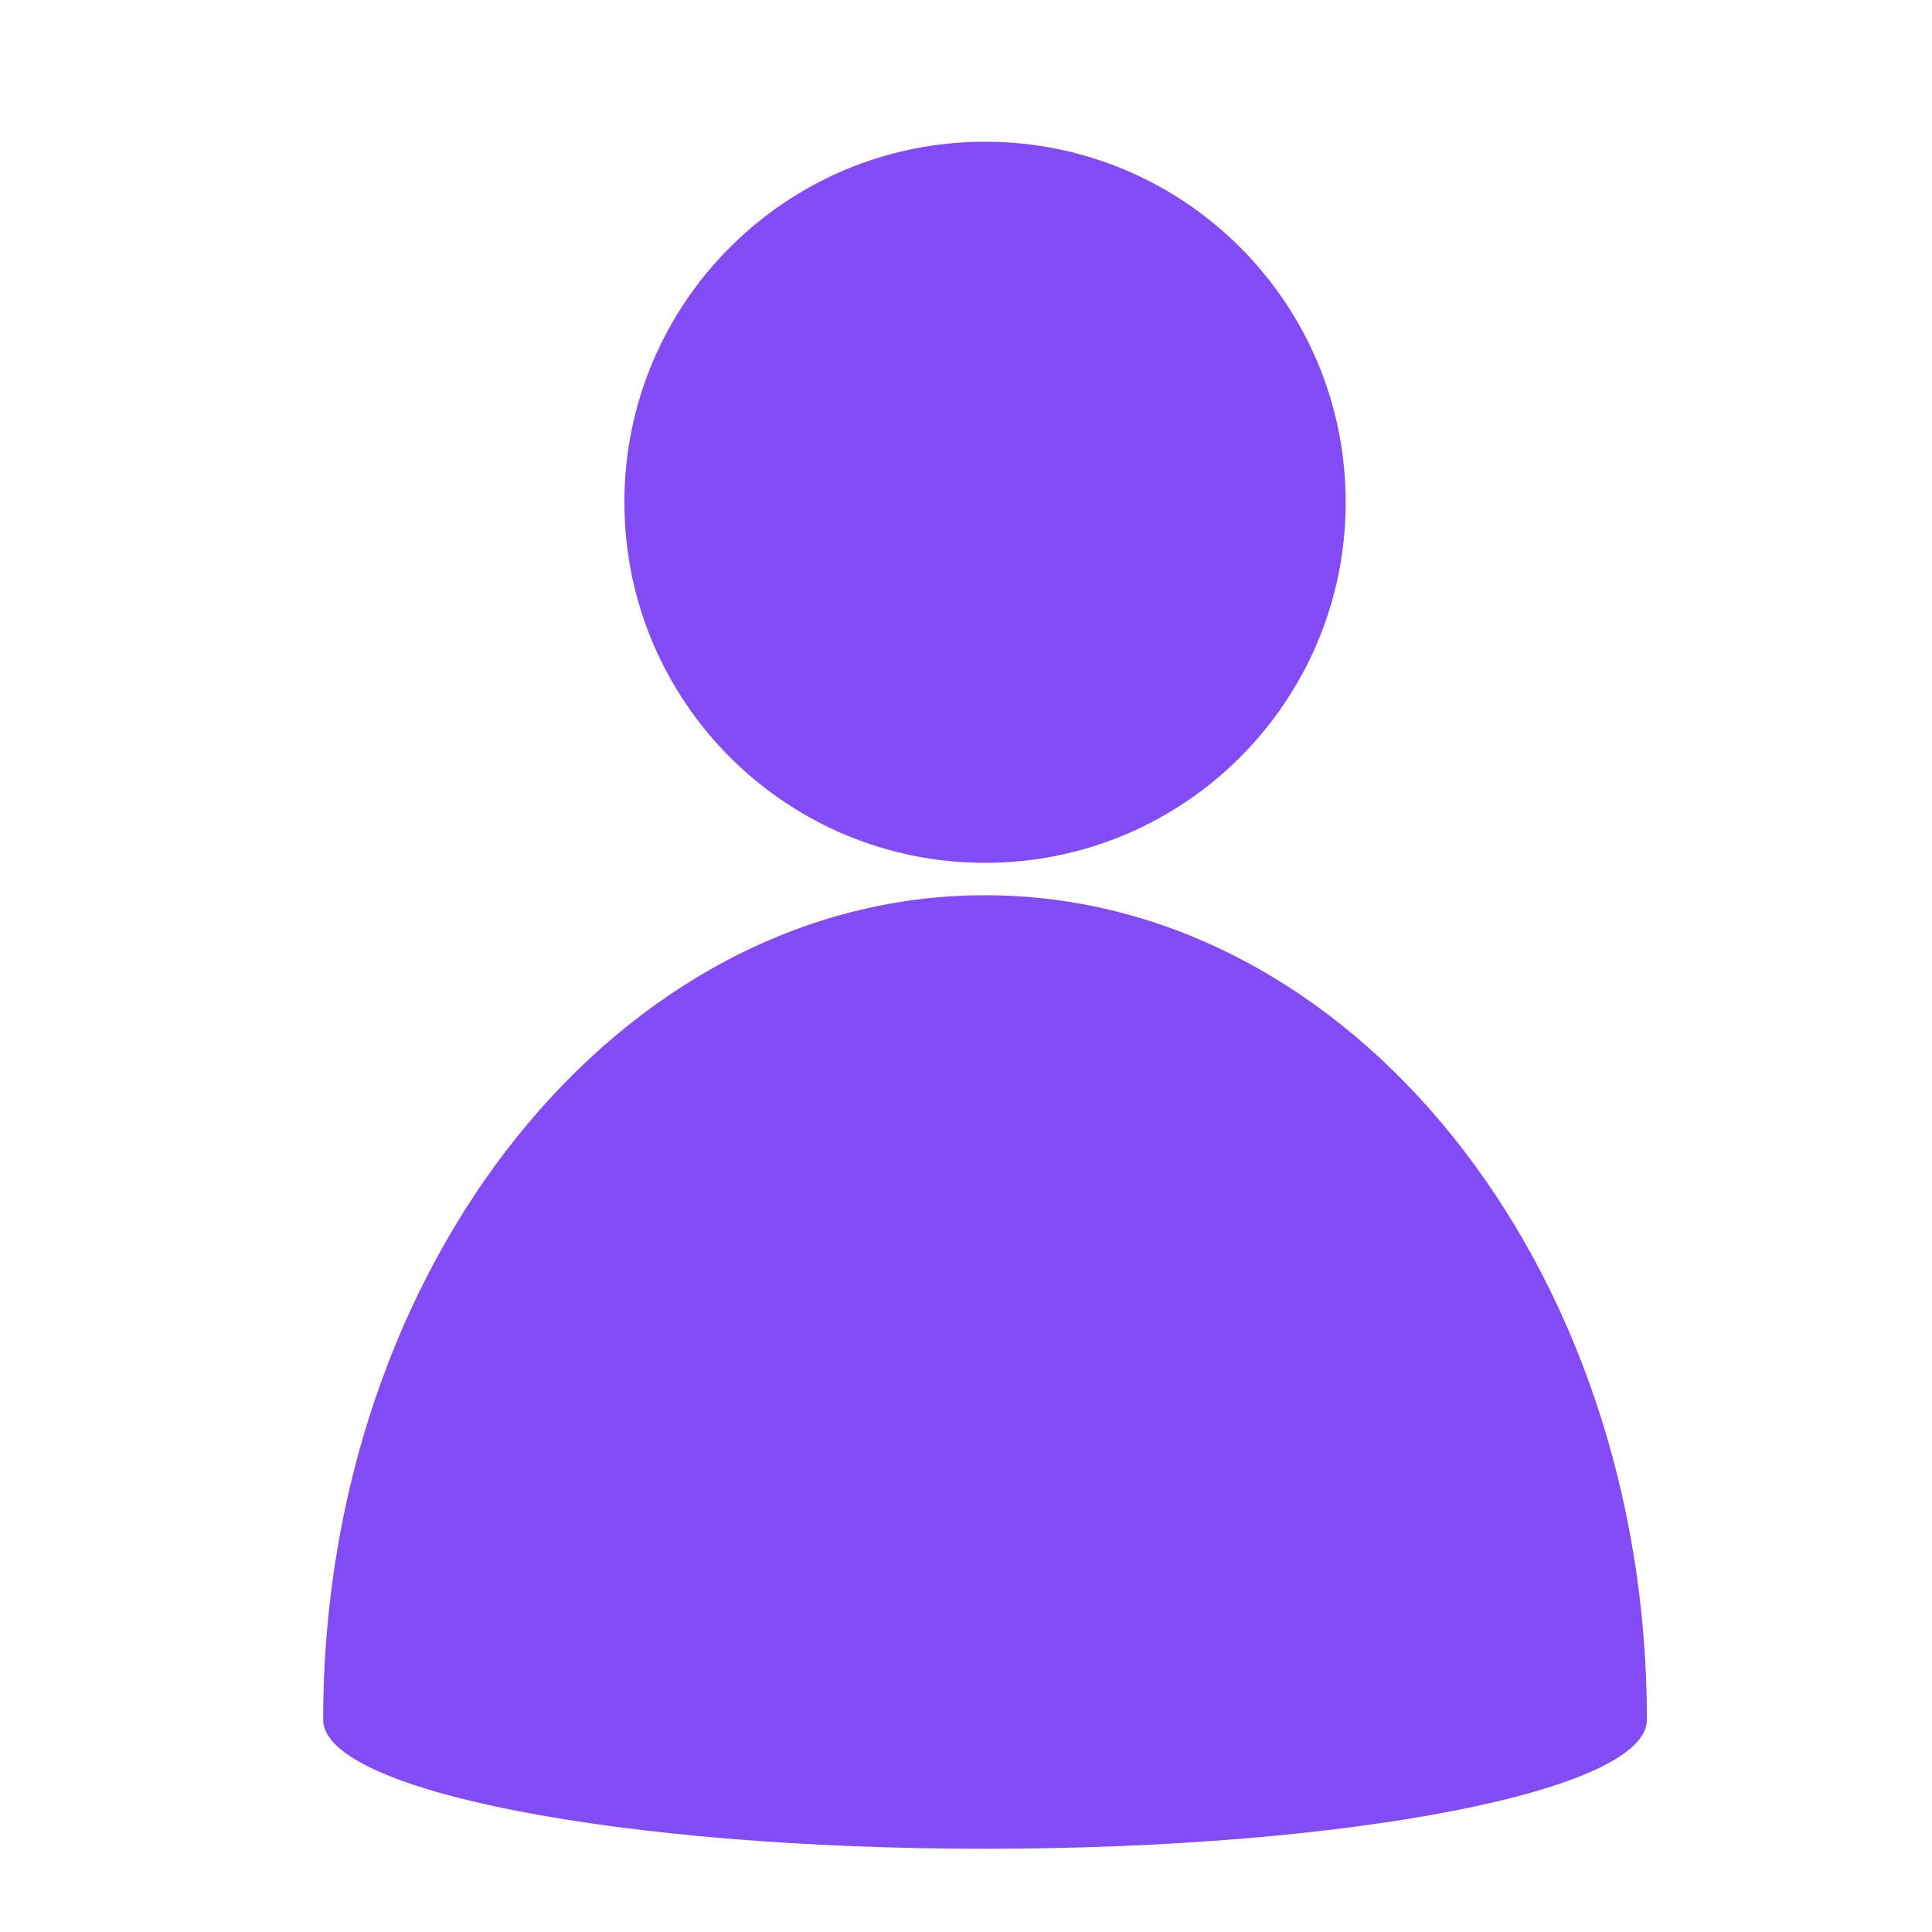 <svg xmlns="http://www.w3.org/2000/svg" xmlns:xlink="http://www.w3.org/1999/xlink" width="250" zoomAndPan="magnify" viewBox="0 0 187.5 187.5" height="250" preserveAspectRatio="xMidYMid meet" version="1.0"><defs><clipPath id="id1"><path d="M 31.363 13.75 L 159.832 13.75 L 159.832 179.422 L 31.363 179.422 Z M 31.363 13.75 " clip-rule="nonzero"/></clipPath></defs><g clip-path="url(#id1)"><path fill="#834bf4" d="M 159.832 166.906 C 159.832 122.699 131.047 86.883 95.598 86.883 C 60.148 86.883 31.363 122.699 31.363 166.906 C 31.363 173.801 60.148 179.422 95.598 179.422 C 131.047 179.422 159.832 173.801 159.832 166.906 Z M 95.598 13.754 C 114.934 13.754 130.598 29.414 130.598 48.742 C 130.598 68.078 114.934 83.738 95.598 83.738 C 76.258 83.738 60.598 68.078 60.598 48.742 C 60.598 29.414 76.258 13.754 95.598 13.754 Z M 95.598 13.754 " fill-opacity="1" fill-rule="evenodd"/></g></svg>